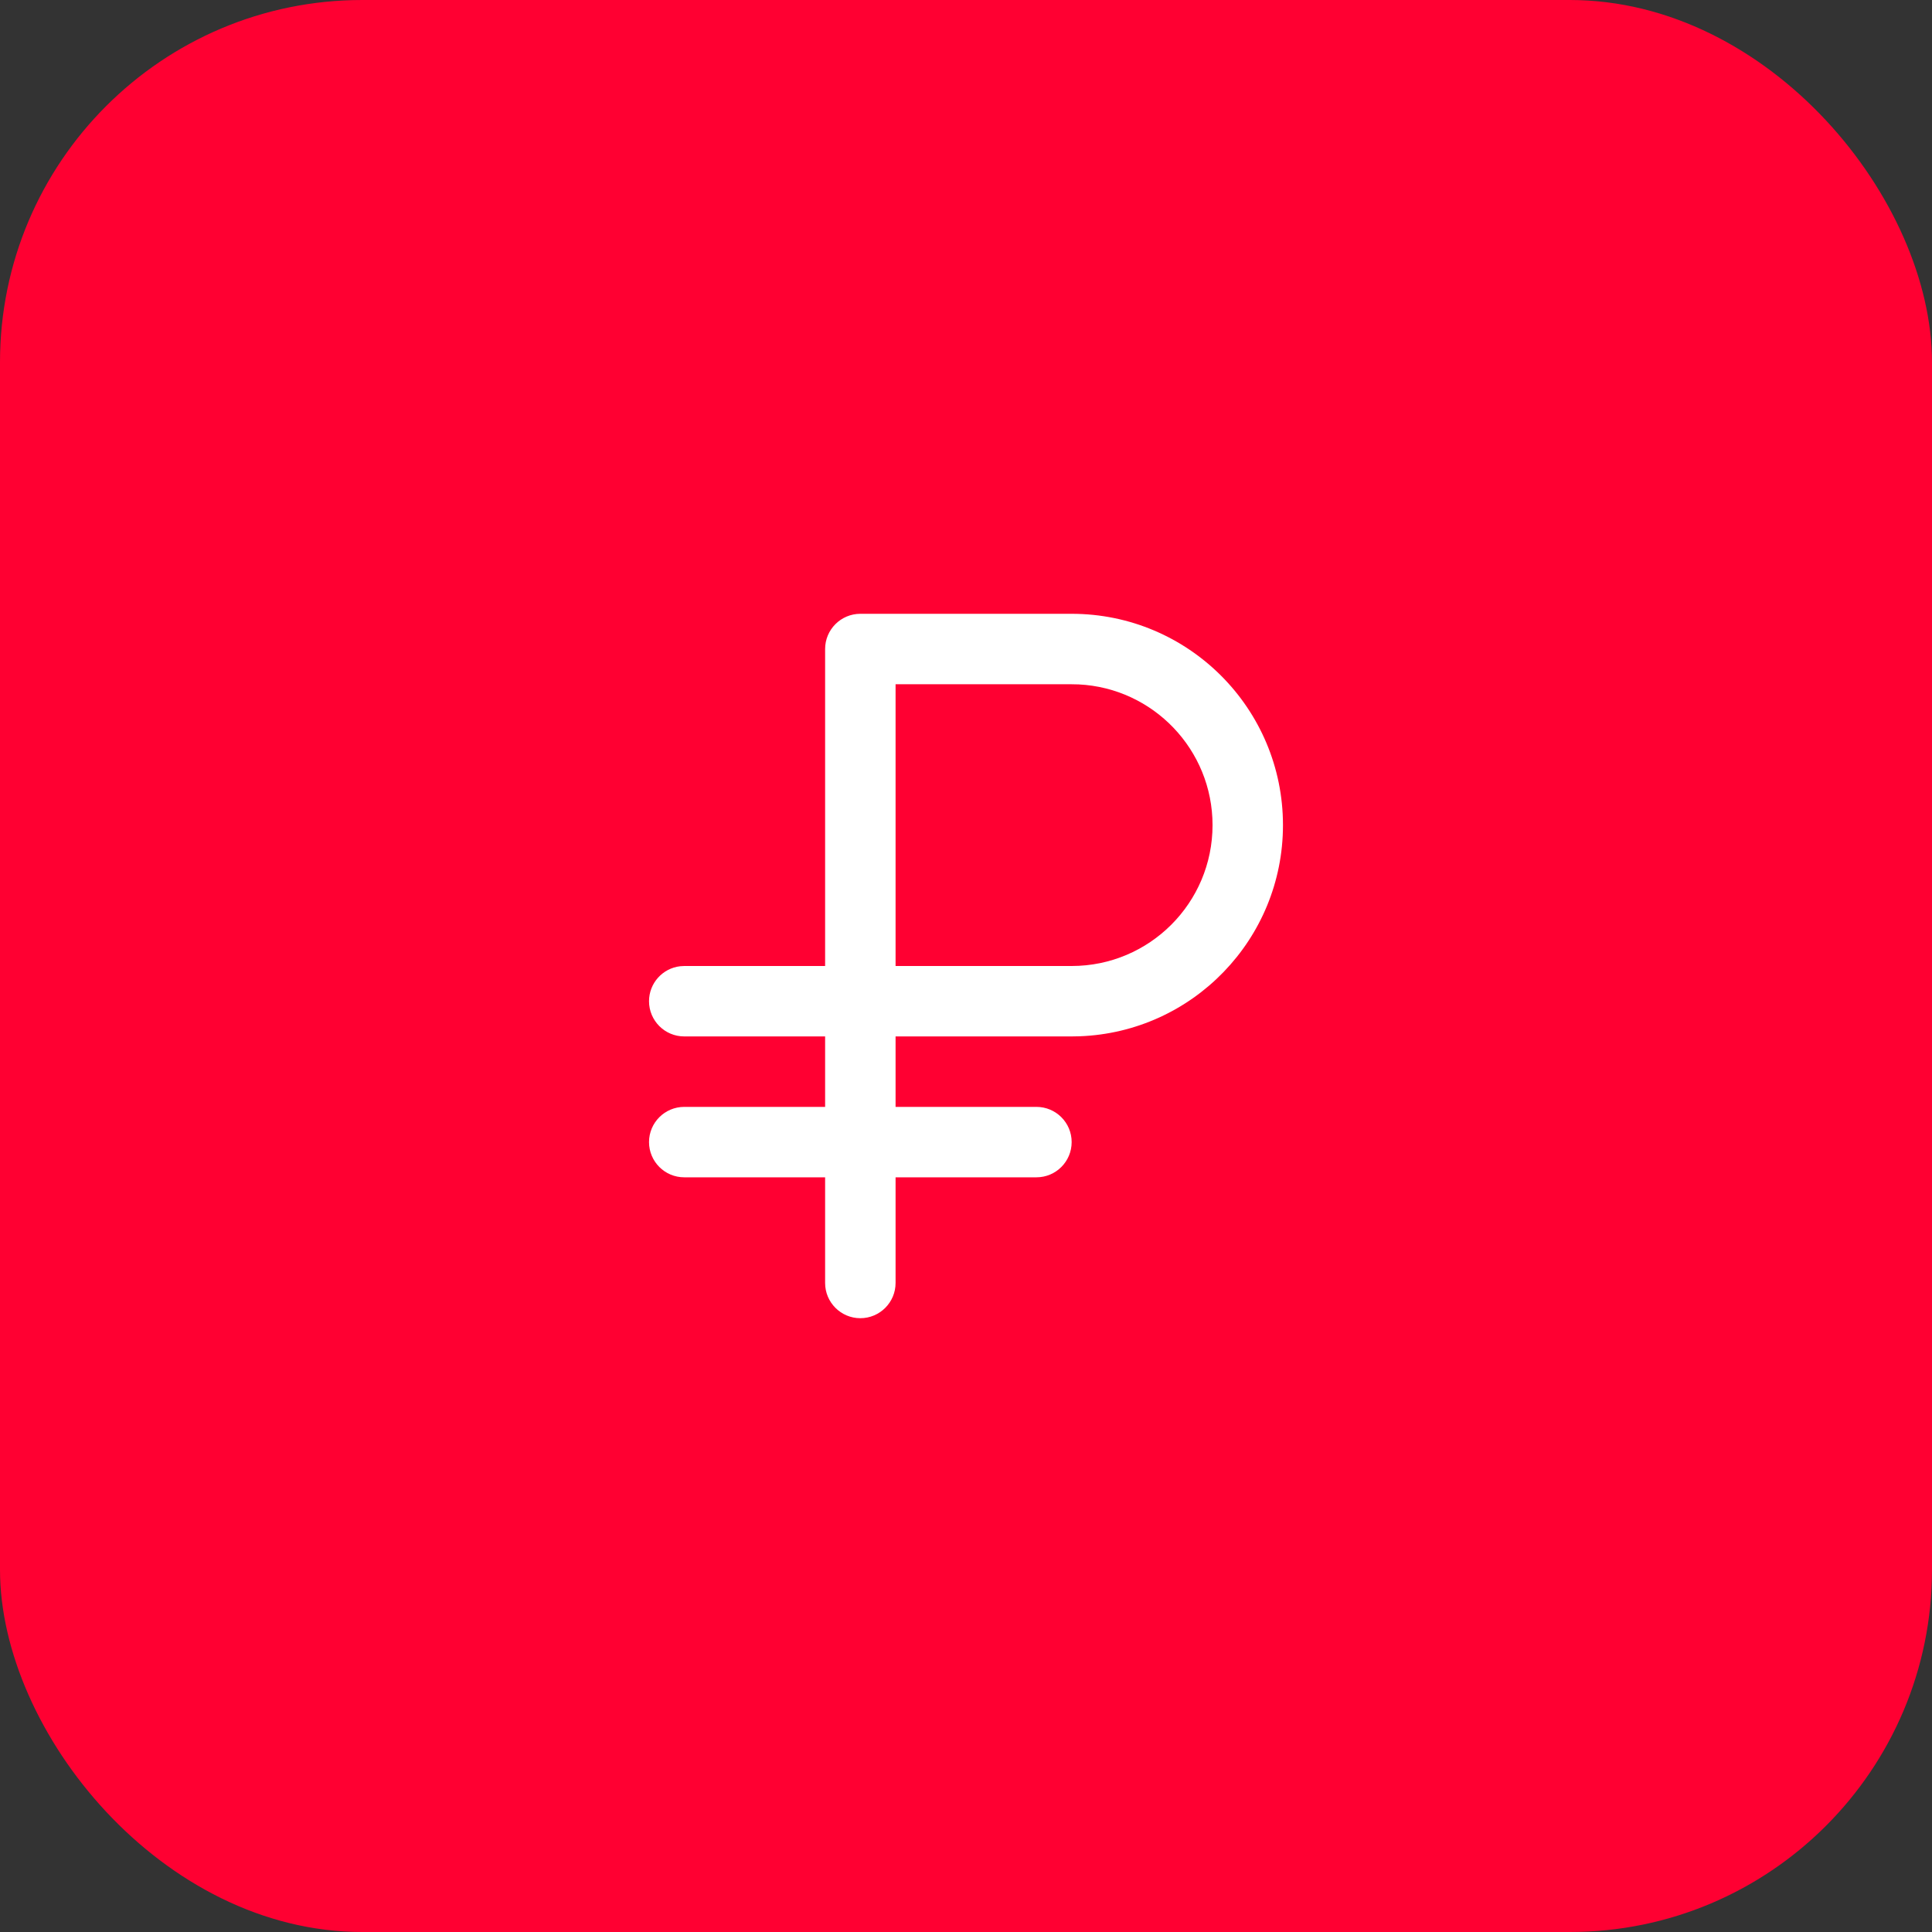 <svg width="64" height="64" viewBox="0 0 64 64" fill="none" xmlns="http://www.w3.org/2000/svg">
<rect x="0" y="0" width="64" height="64" fill="#333333" stroke="none"/>
<rect width="64" height="64" rx="12" fill="#FF0032"/>
<path fill-rule="evenodd" clip-rule="evenodd" d="M35.5 20.333C39.366 20.333 42.5 23.467 42.5 27.333C42.5 31.111 39.507 34.191 35.762 34.328L35.5 34.333H29.667V36.667H34.333C34.978 36.667 35.5 37.189 35.5 37.833C35.5 38.478 34.978 39 34.333 39H29.667V42.5C29.667 43.144 29.144 43.667 28.5 43.667C27.856 43.667 27.333 43.144 27.333 42.5V39H22.667C22.022 39 21.5 38.478 21.5 37.833C21.5 37.189 22.022 36.667 22.667 36.667H27.333V34.333H22.667C22.022 34.333 21.5 33.811 21.5 33.167C21.5 32.568 21.95 32.075 22.531 32.008L22.667 32H27.333V21.5C27.333 20.856 27.856 20.333 28.5 20.333H35.5ZM35.5 22.667H29.667V32H35.5C38.077 32 40.167 29.911 40.167 27.333C40.167 24.834 38.202 22.794 35.733 22.672L35.5 22.667Z" fill="white"/>
</svg>
